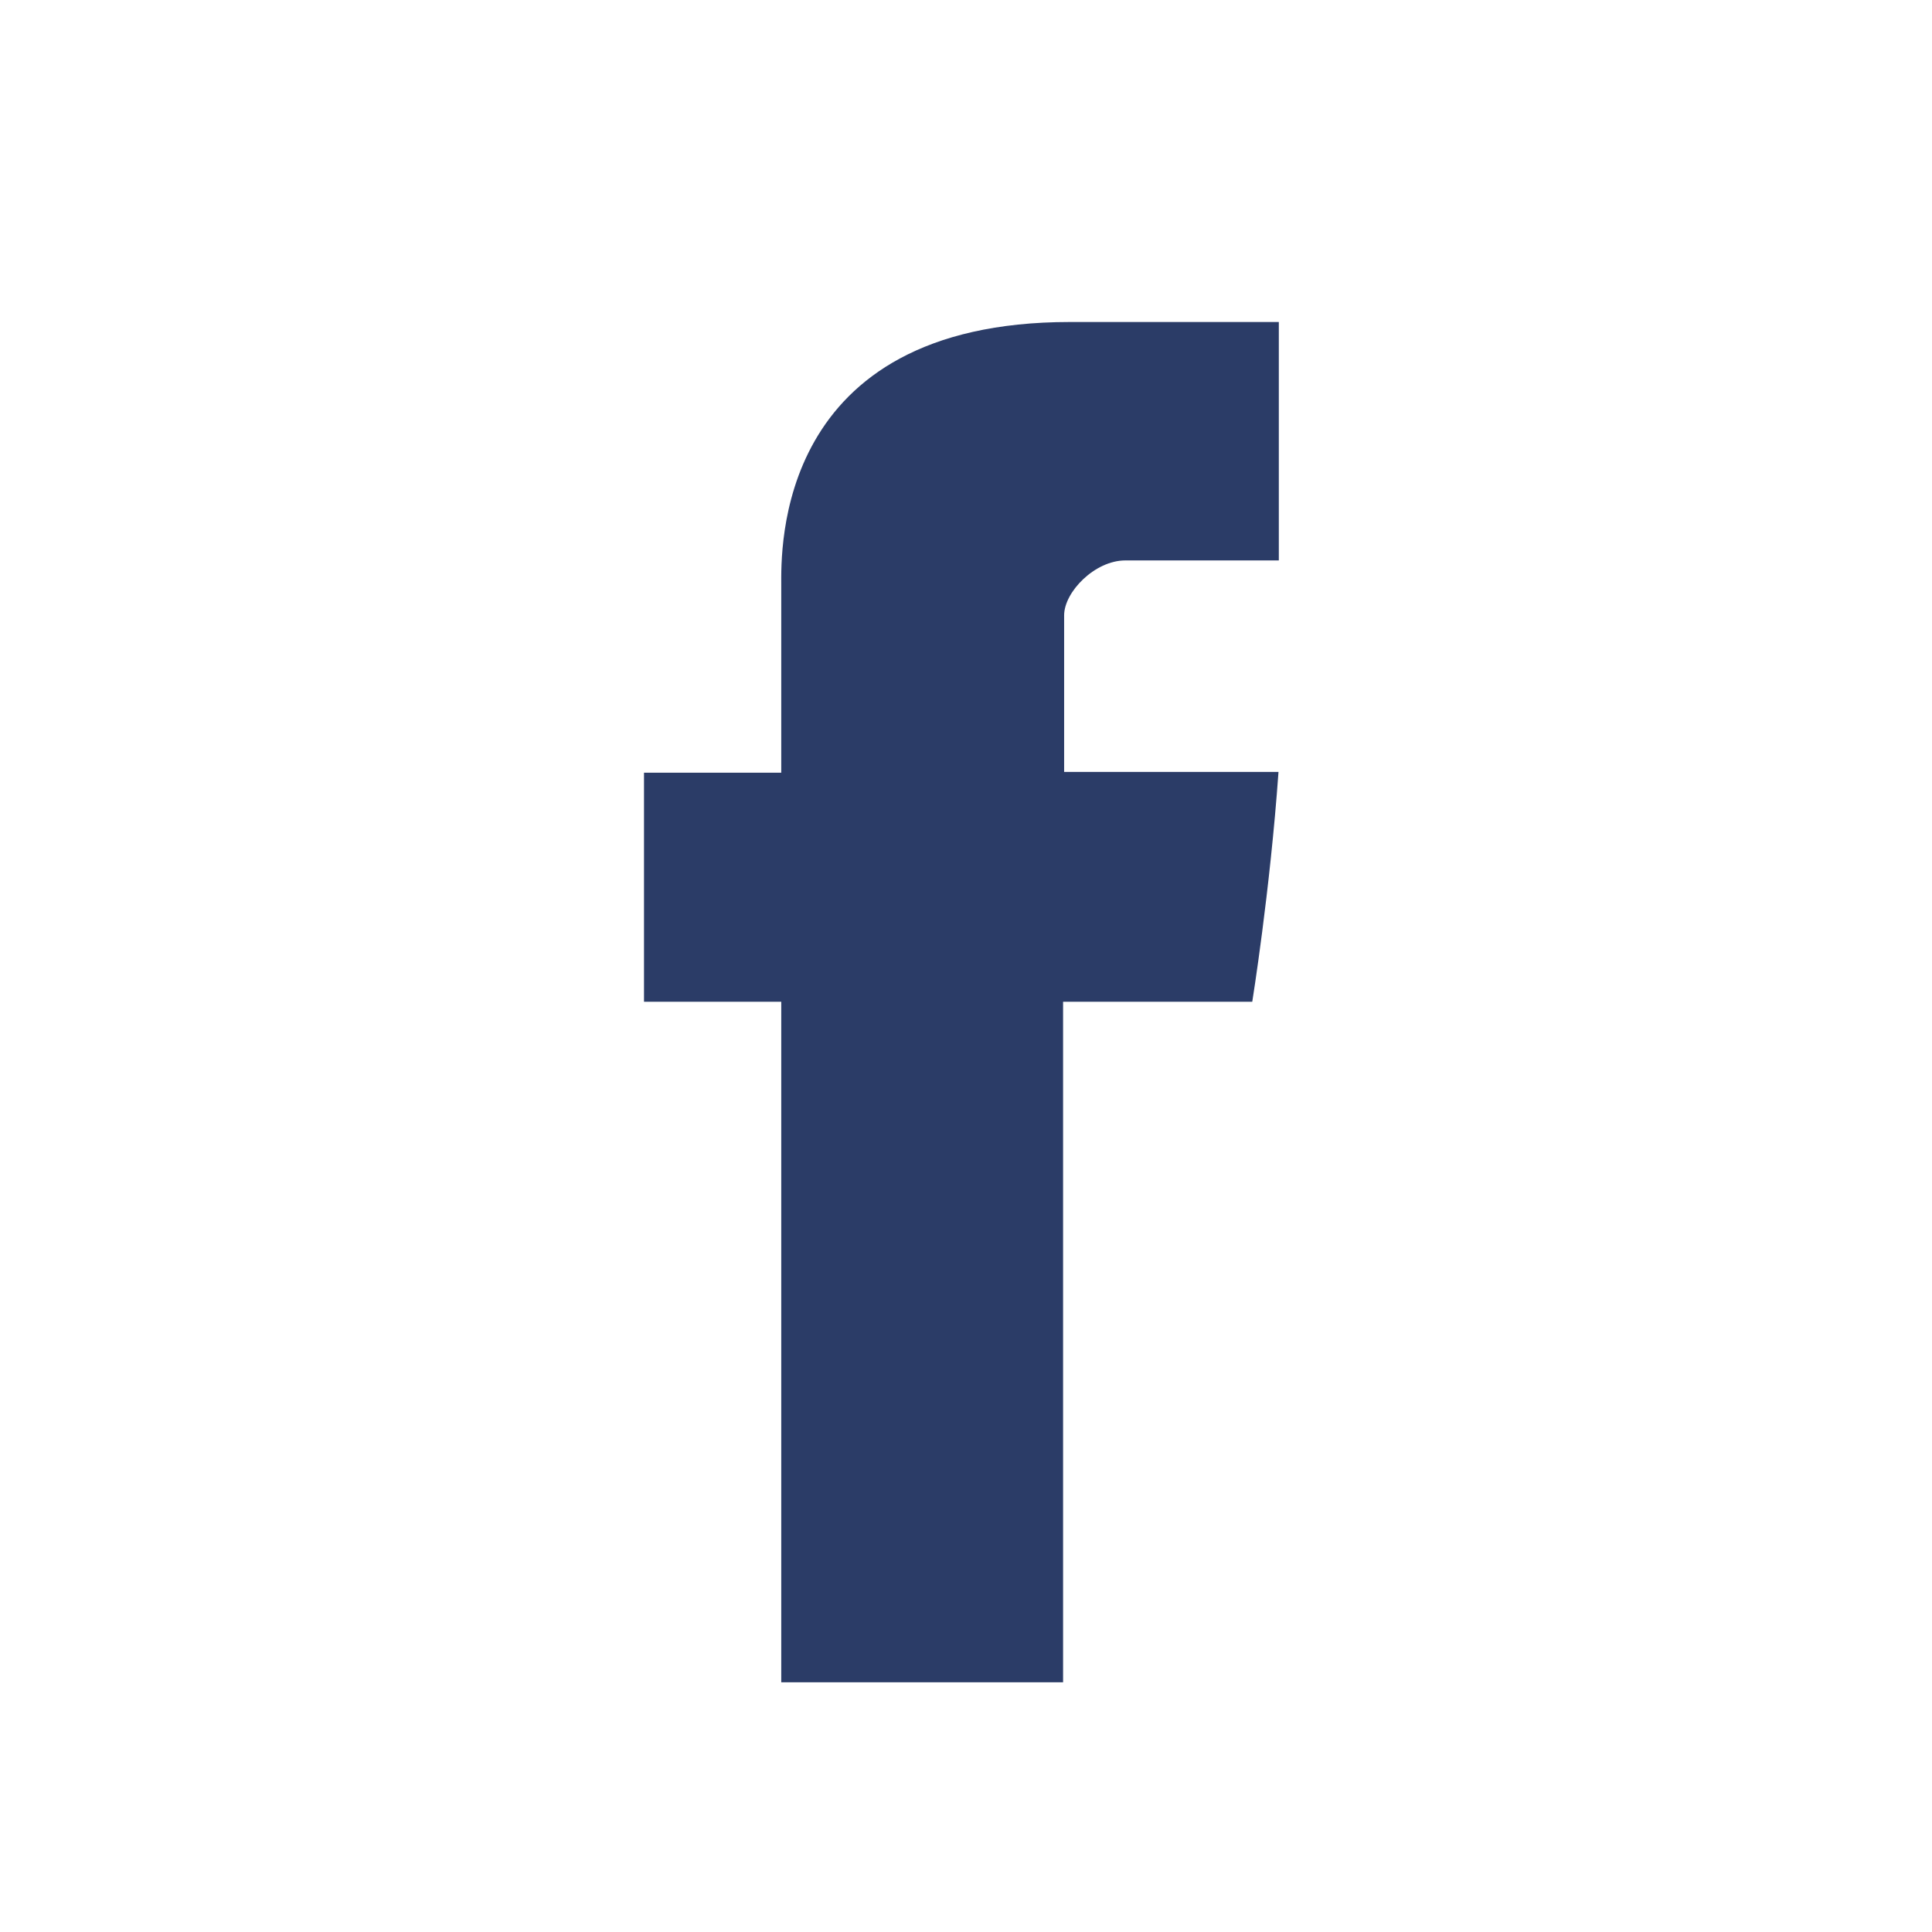 <svg width="24" height="24" viewBox="0 0 24 24" fill="none" xmlns="http://www.w3.org/2000/svg">
<path d="M9.705 7.273C9.705 7.699 9.705 9.599 9.705 9.599H8V12.444H9.705V20.898H13.206V12.444H15.556C15.556 12.444 15.776 11.08 15.882 9.589C15.576 9.589 13.219 9.589 13.219 9.589C13.219 9.589 13.219 7.934 13.219 7.644C13.219 7.353 13.601 6.962 13.978 6.962C14.355 6.962 15.15 6.962 15.886 6.962C15.886 6.574 15.886 5.236 15.886 4C14.903 4 13.785 4 13.292 4C9.618 4 9.705 6.848 9.705 7.273Z" fill="#2B3C67"/>
</svg>

